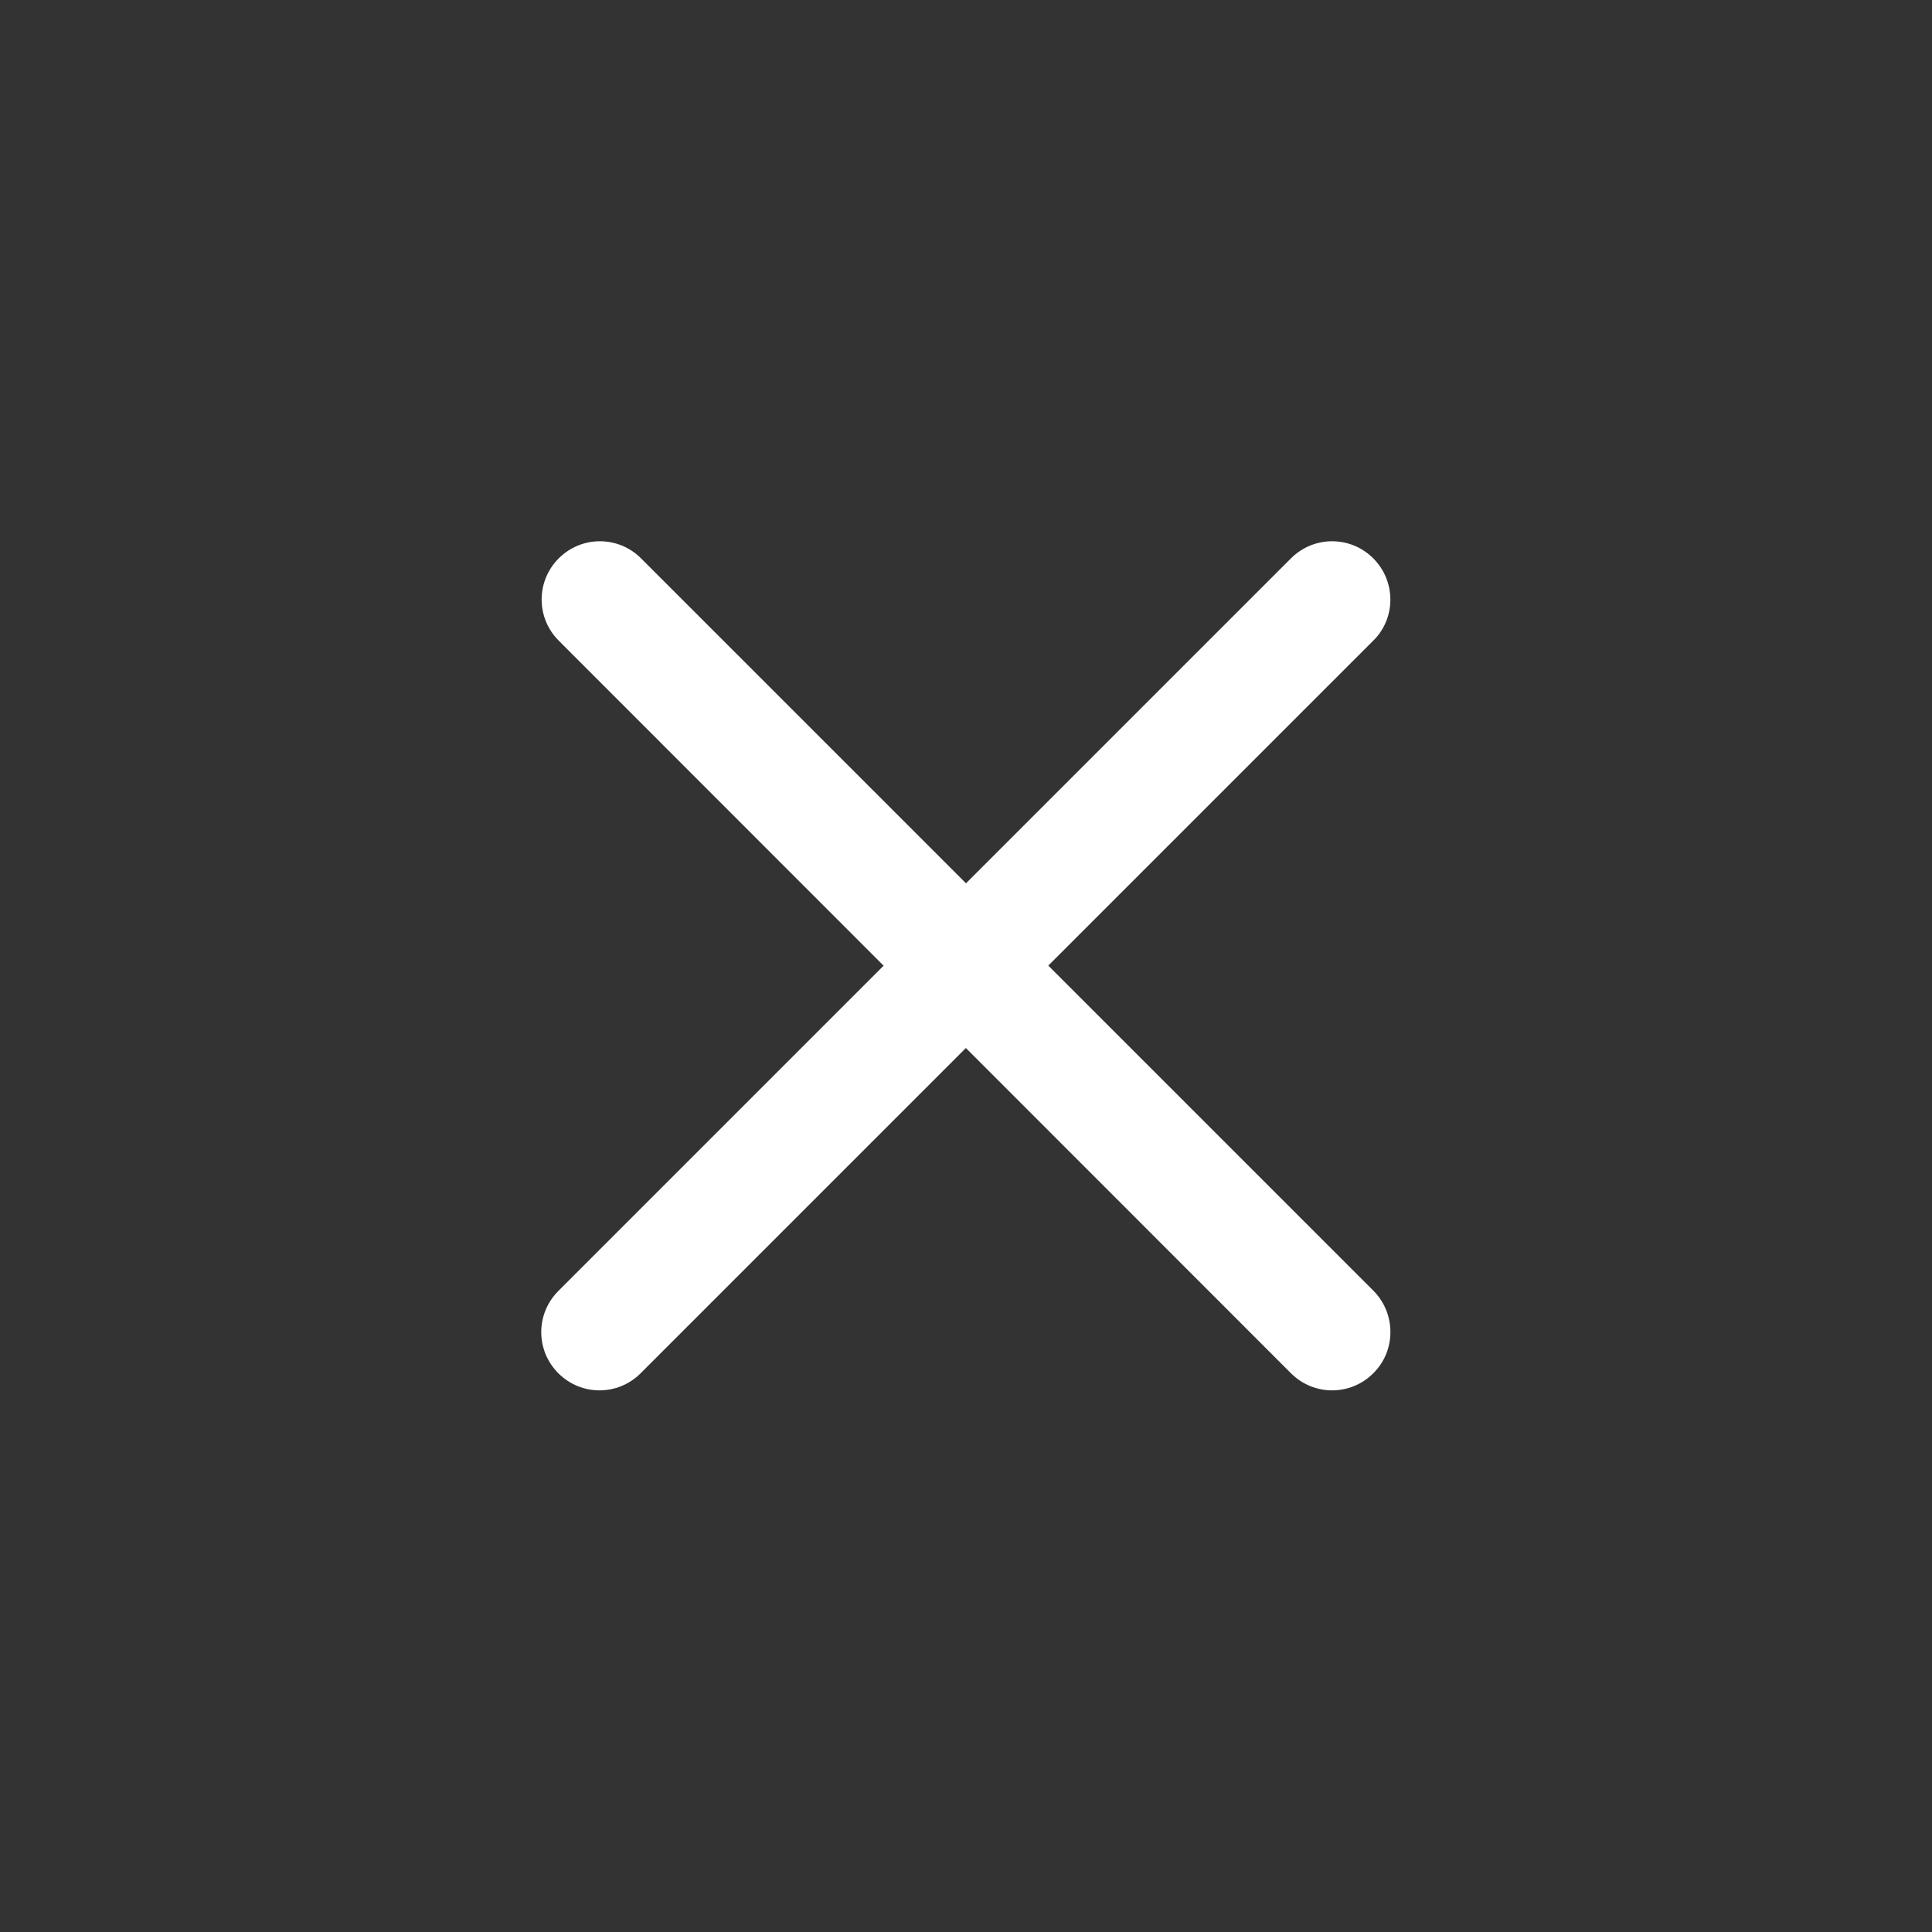 <?xml version="1.0" standalone="no"?><!DOCTYPE svg PUBLIC "-//W3C//DTD SVG 1.1//EN" "http://www.w3.org/Graphics/SVG/1.1/DTD/svg11.dtd"><svg t="1501214678140" class="icon" style="" viewBox="0 0 1024 1024" version="1.1" xmlns="http://www.w3.org/2000/svg" p-id="3022" xmlns:xlink="http://www.w3.org/1999/xlink" width="200" height="200"><rect x="0" y="0" width="1024" height="1024" fill="#333333" stroke="none"/><defs><style type="text/css"></style></defs><path d="M727.859 339.558L339.558 727.859c-12.083 12.083-31.539 12.083-43.622 0s-12.083-31.539 0-43.622l388.301-388.301c12.083-12.083 31.539-12.083 43.622 0s12.083 31.744 0 43.622z" p-id="3023" fill="#ffffff"></path><path d="M727.859 727.859c-12.083 12.083-31.539 12.083-43.622 0L296.141 339.558c-12.083-12.083-12.083-31.539 0-43.622s31.539-12.083 43.622 0l388.301 388.301c11.878 12.083 11.878 31.744-0.205 43.622z" p-id="3024" fill="#ffffff"></path></svg>